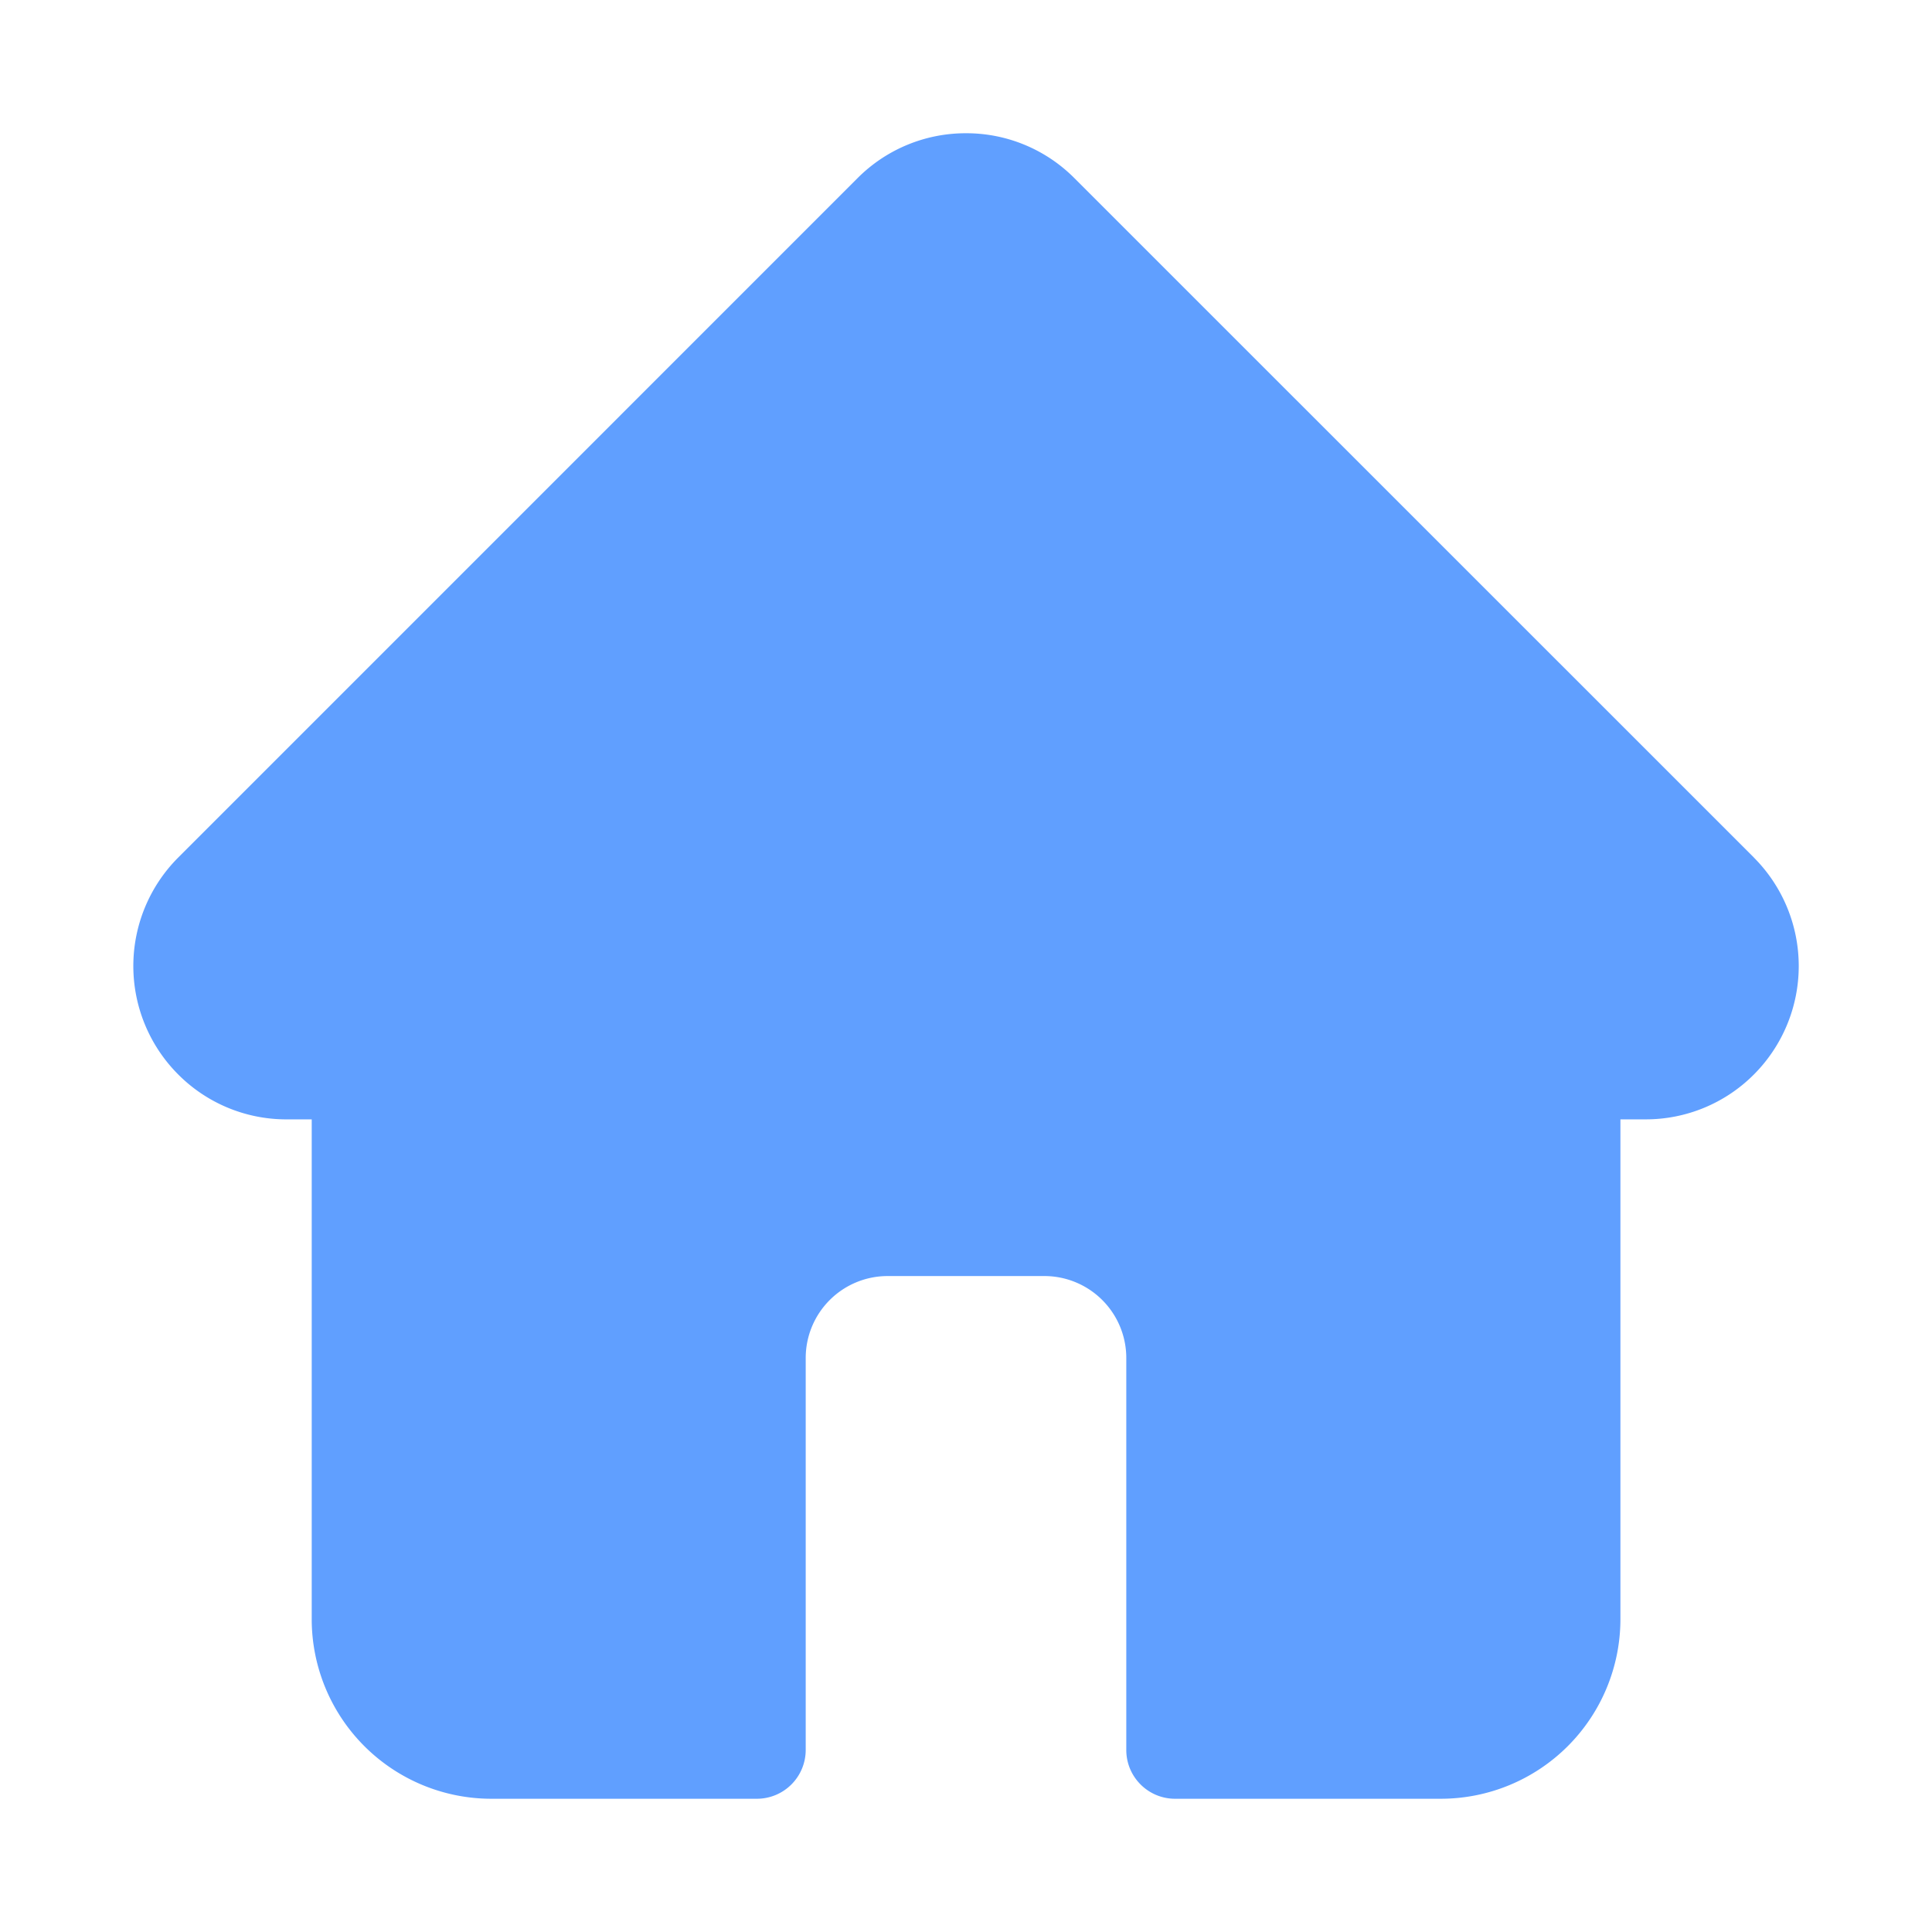 <svg xmlns="http://www.w3.org/2000/svg" width="29" height="29" fill="none" viewBox="0 0 29 29">
  <path fill="#609FFF" d="m26.328 12.874-.001-.002-10.2-10.198A2.286 2.286 0 0 0 14.5 2a2.29 2.29 0 0 0-1.628.674L2.68 12.867l-.01.01a2.304 2.304 0 0 0 .004 3.25 2.288 2.288 0 0 0 1.598.675h.407v7.505A2.697 2.697 0 0 0 7.372 27h3.99a.733.733 0 0 0 .732-.732v-5.884a1.23 1.23 0 0 1 1.23-1.23h2.353a1.23 1.23 0 0 1 1.229 1.23v5.884c0 .404.328.732.732.732h3.99a2.697 2.697 0 0 0 2.695-2.693v-7.505h.377a2.29 2.29 0 0 0 1.627-.674 2.305 2.305 0 0 0 .001-3.254Z"/>
</svg>

